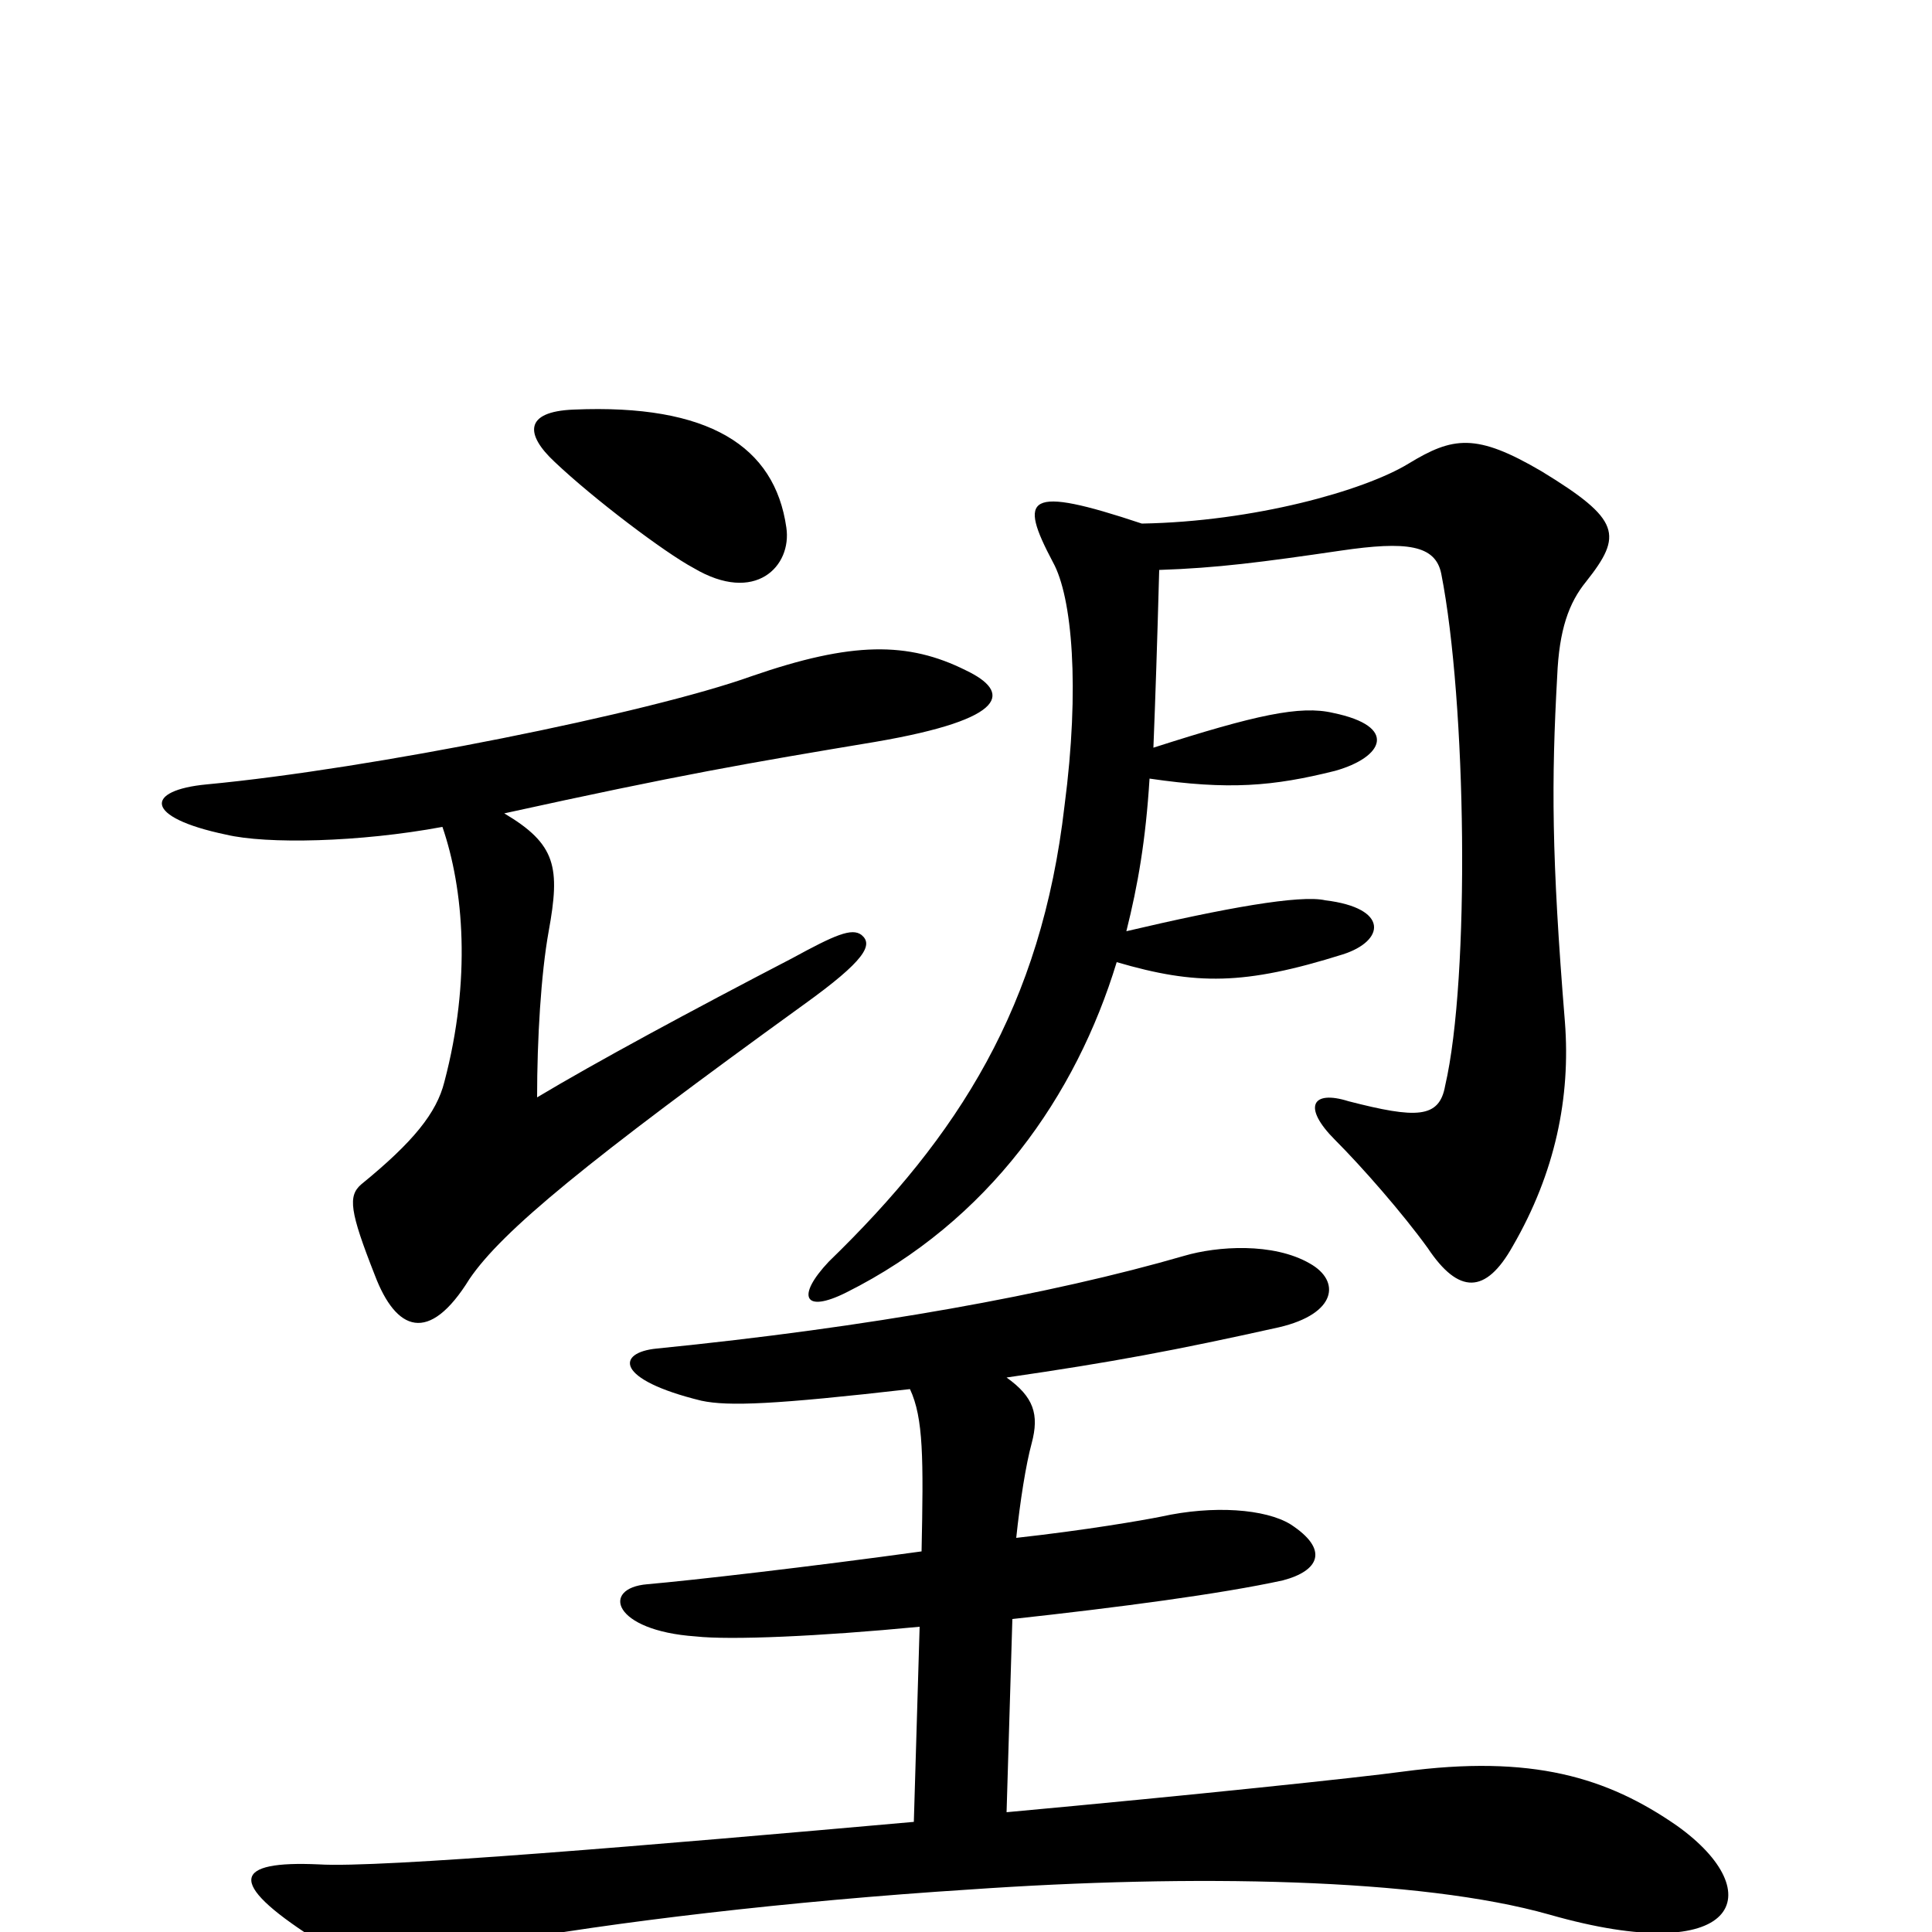 <svg xmlns="http://www.w3.org/2000/svg" viewBox="0 -1000 1000 1000">
	<path fill="#000000" d="M407 -727C401 -769 367 -791 297 -788C271 -787 272 -775 287 -761C307 -742 344 -714 359 -706C391 -687 410 -707 407 -727ZM821 -699C840 -723 839 -731 798 -756C764 -776 752 -774 729 -760C706 -746 649 -730 591 -729C531 -749 527 -743 545 -709C555 -691 559 -644 551 -583C539 -479 496 -412 429 -347C412 -329 416 -320 438 -331C512 -368 557 -433 578 -502C619 -490 644 -490 695 -506C717 -513 719 -530 686 -534C673 -537 634 -530 583 -518C589 -542 593 -565 595 -597C636 -591 659 -593 691 -601C716 -608 724 -624 690 -631C673 -635 650 -630 597 -613C598 -638 599 -668 600 -705C630 -706 653 -709 694 -715C728 -720 743 -718 746 -703C759 -637 761 -494 748 -438C745 -421 733 -421 698 -430C679 -436 674 -427 691 -410C705 -396 726 -372 739 -354C755 -330 769 -330 783 -355C805 -393 813 -432 810 -471C803 -557 803 -596 806 -650C807 -674 812 -688 821 -699ZM500 -653C470 -668 441 -668 389 -650C336 -631 192 -602 107 -594C75 -591 74 -577 117 -568C138 -563 186 -564 229 -572C240 -540 244 -493 230 -440C226 -424 214 -409 187 -387C180 -381 181 -373 194 -340C205 -311 222 -304 243 -338C260 -363 304 -399 416 -480C448 -503 452 -511 446 -516C441 -520 432 -516 410 -504C358 -477 308 -450 278 -432C278 -462 280 -496 284 -518C290 -551 288 -563 261 -579C352 -599 387 -605 453 -616C523 -628 523 -642 500 -653ZM868 -55C832 -80 793 -92 726 -83C704 -80 619 -71 521 -62L524 -162C579 -168 632 -175 664 -182C683 -187 688 -198 668 -211C655 -219 628 -221 601 -215C591 -213 562 -208 526 -204C528 -223 531 -242 534 -253C538 -268 535 -277 521 -287C576 -295 608 -301 662 -313C692 -320 694 -337 678 -346C659 -357 630 -355 613 -350C544 -330 450 -313 340 -302C319 -300 318 -286 363 -275C377 -272 401 -273 471 -281C478 -266 478 -245 477 -197C419 -189 358 -182 335 -180C311 -178 317 -156 360 -153C378 -151 424 -153 476 -158L473 -57C338 -45 196 -33 165 -35C121 -37 117 -26 162 3C179 14 191 18 256 6C316 -5 408 -16 502 -22C617 -30 735 -28 802 -9C900 19 917 -20 868 -55Z"/>
</svg>